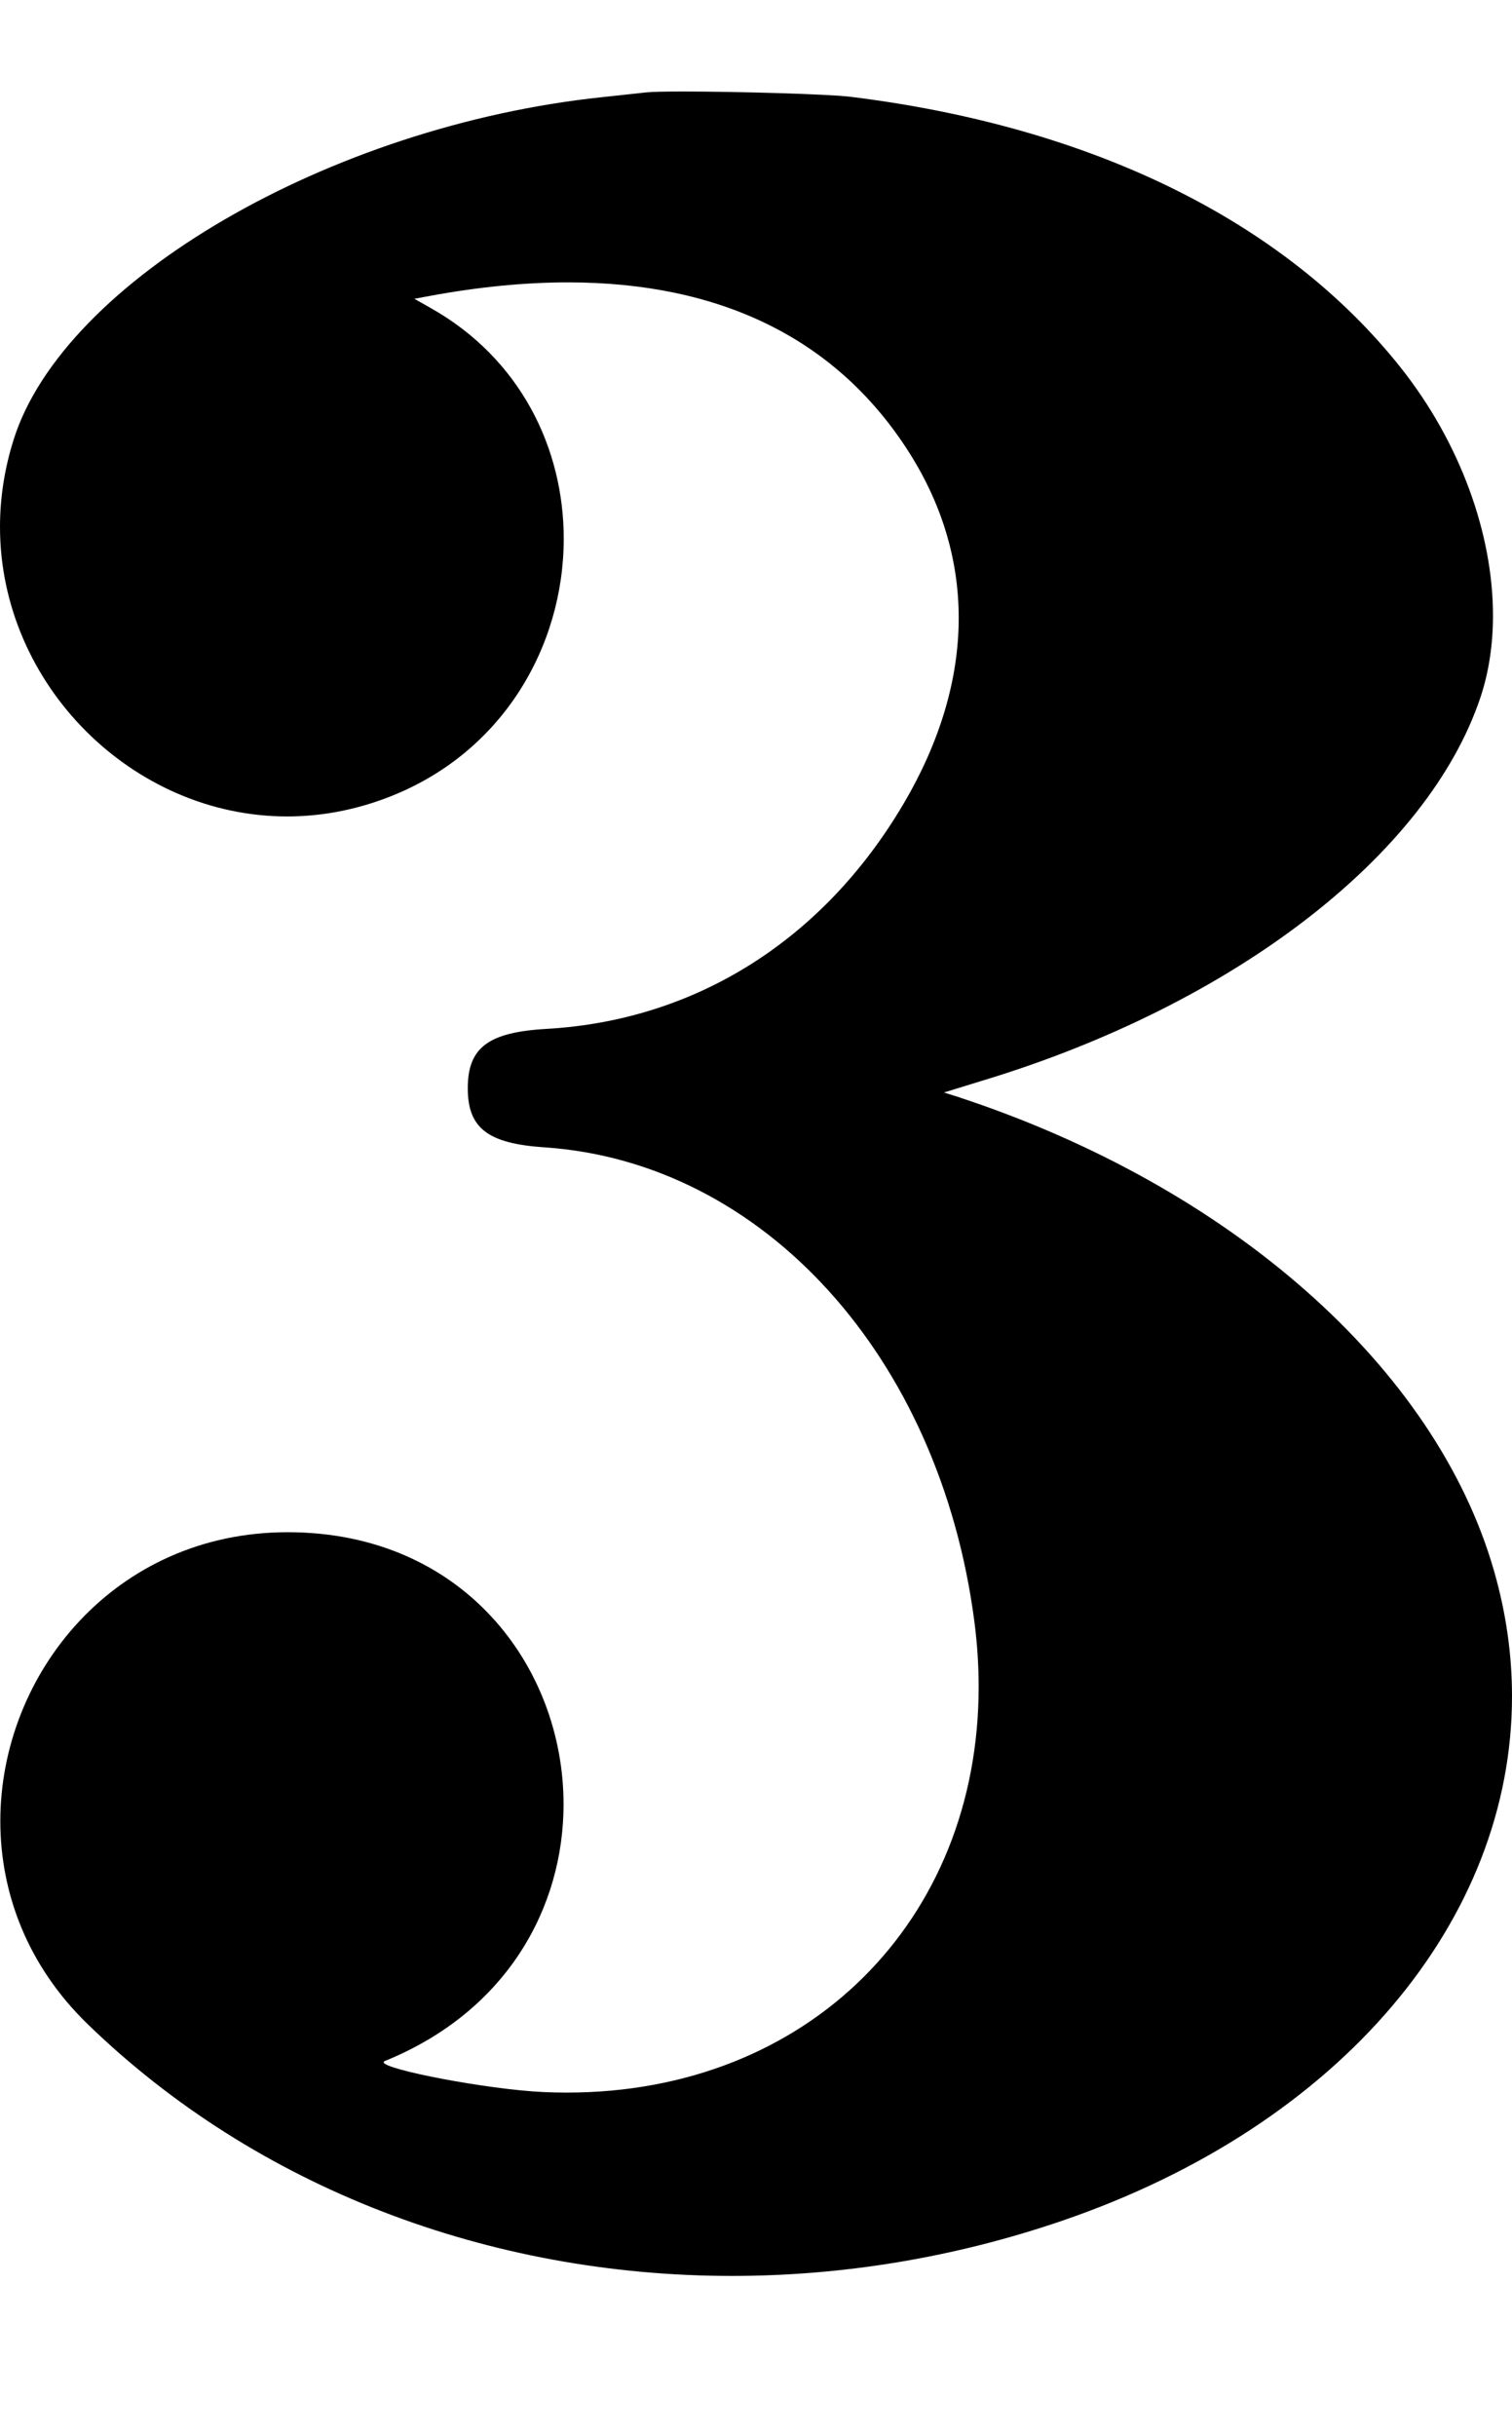 <?xml version="1.0" encoding="UTF-8" standalone="no"?>
<!-- Generated by IcoMoon.io -->

<svg
   xmlns:dc="http://purl.org/dc/elements/1.1/"
   xmlns:cc="http://creativecommons.org/ns#"
   xmlns:rdf="http://www.w3.org/1999/02/22-rdf-syntax-ns#"
   xmlns:svg="http://www.w3.org/2000/svg"
   xmlns="http://www.w3.org/2000/svg"
   xmlns:sodipodi="http://sodipodi.sourceforge.net/DTD/sodipodi-0.dtd"
   xmlns:inkscape="http://www.inkscape.org/namespaces/inkscape"
   version="1.1"
   width="309.106"
   height="497.664"
   viewBox="0 0 309.106 497.664"
   id="svg4240"
   inkscape:version="0.91 r13725"
   sodipodi:docname="three.svg">
  <defs
     id="defs4247" />
  <sodipodi:namedview
     pagecolor="#ffffff"
     bordercolor="#666666"
     borderopacity="1"
     objecttolerance="10"
     gridtolerance="10"
     guidetolerance="10"
     inkscape:pageopacity="0"
     inkscape:pageshadow="2"
     inkscape:window-width="1655"
     inkscape:window-height="988"
     id="namedview4245"
     showgrid="false"
     fit-margin-top="0"
     fit-margin-left="0"
     fit-margin-right="0"
     fit-margin-bottom="0"
     inkscape:zoom="0.6765538"
     inkscape:cx="37.883612"
     inkscape:cy="271.59829"
     inkscape:window-x="-2"
     inkscape:window-y="-2"
     inkscape:window-maximized="0"
     inkscape:current-layer="svg4240" />
  <g
     id="icomoon-ignore"
     transform="translate(0,-321.479)" />
  <path
     d="m 132.008,18.887 c -0.922,0.097 -4.948,0.535 -8.973,0.971 C 67.399,25.727 13.025,57.353 2.79,89.802 0.886,95.836 0,101.828 0,107.647 c 0,32.199 27.105,59.147 58.699,59.147 6.62,0 13.437,-1.184 20.244,-3.75 23.806,-8.953 36.303,-31.047 36.303,-52.99 0,-18.474 -8.858,-36.841 -27.281,-47.173 l -3.25,-1.843 3.153,-0.583 c 10.011,-1.847 19.437,-2.767 28.252,-2.767 30.986,0 54.408,11.368 69.098,33.762 7.185,10.922 10.776,22.661 10.776,34.783 0,12.426 -3.771,25.256 -11.309,38.023 -16.395,27.793 -42.443,44.188 -72.904,45.935 -11.981,0.679 -16.152,3.832 -16.152,12.126 0,8.149 4.074,11.301 15.667,12.077 44.722,3.007 80.81,42.734 87.892,96.817 0.595,4.553 0.885,9.016 0.885,13.374 0,47.809 -34.848,82.918 -84.19,82.918 -1.563,0 -3.141,-0.035 -4.732,-0.106 -11.305,-0.501 -32.721,-4.602 -32.721,-6.1 0,-0.096 0.088,-0.181 0.272,-0.254 25.035,-10.18 36.509,-31.448 36.509,-52.442 0,-28.021 -20.438,-55.551 -56.347,-55.579 l -0.06,0 c -35.385,0 -58.738,28.951 -58.738,59.03 0,14.624 5.52,29.514 17.86,41.473 34.599,33.532 82.212,51.434 131.707,51.434 22.46,0 45.309,-3.686 67.504,-11.272 57.143,-19.552 91.969,-61.525 91.969,-107.128 0,-8.475 -1.203,-17.075 -3.688,-25.68 C 293.485,279.311 251.48,242.3 195.602,224.015 l -2.619,-0.825 7.712,-2.377 c 51.464,-15.522 91.288,-46.177 102.007,-78.481 1.697,-5.138 2.517,-10.74 2.517,-16.579 0,-16.699 -6.715,-35.339 -18.863,-50.65 -23.767,-29.927 -63.105,-49.281 -112.629,-55.344 -4.62,-0.546 -23.156,-1.064 -34.099,-1.064 -3.647,0 -6.451,0.057 -7.615,0.19 z m 22.543,478.777 0,0 z m 0,-497.664 0,0 z"
     id="path4243"
     inkscape:connector-curvature="0" />
</svg>

